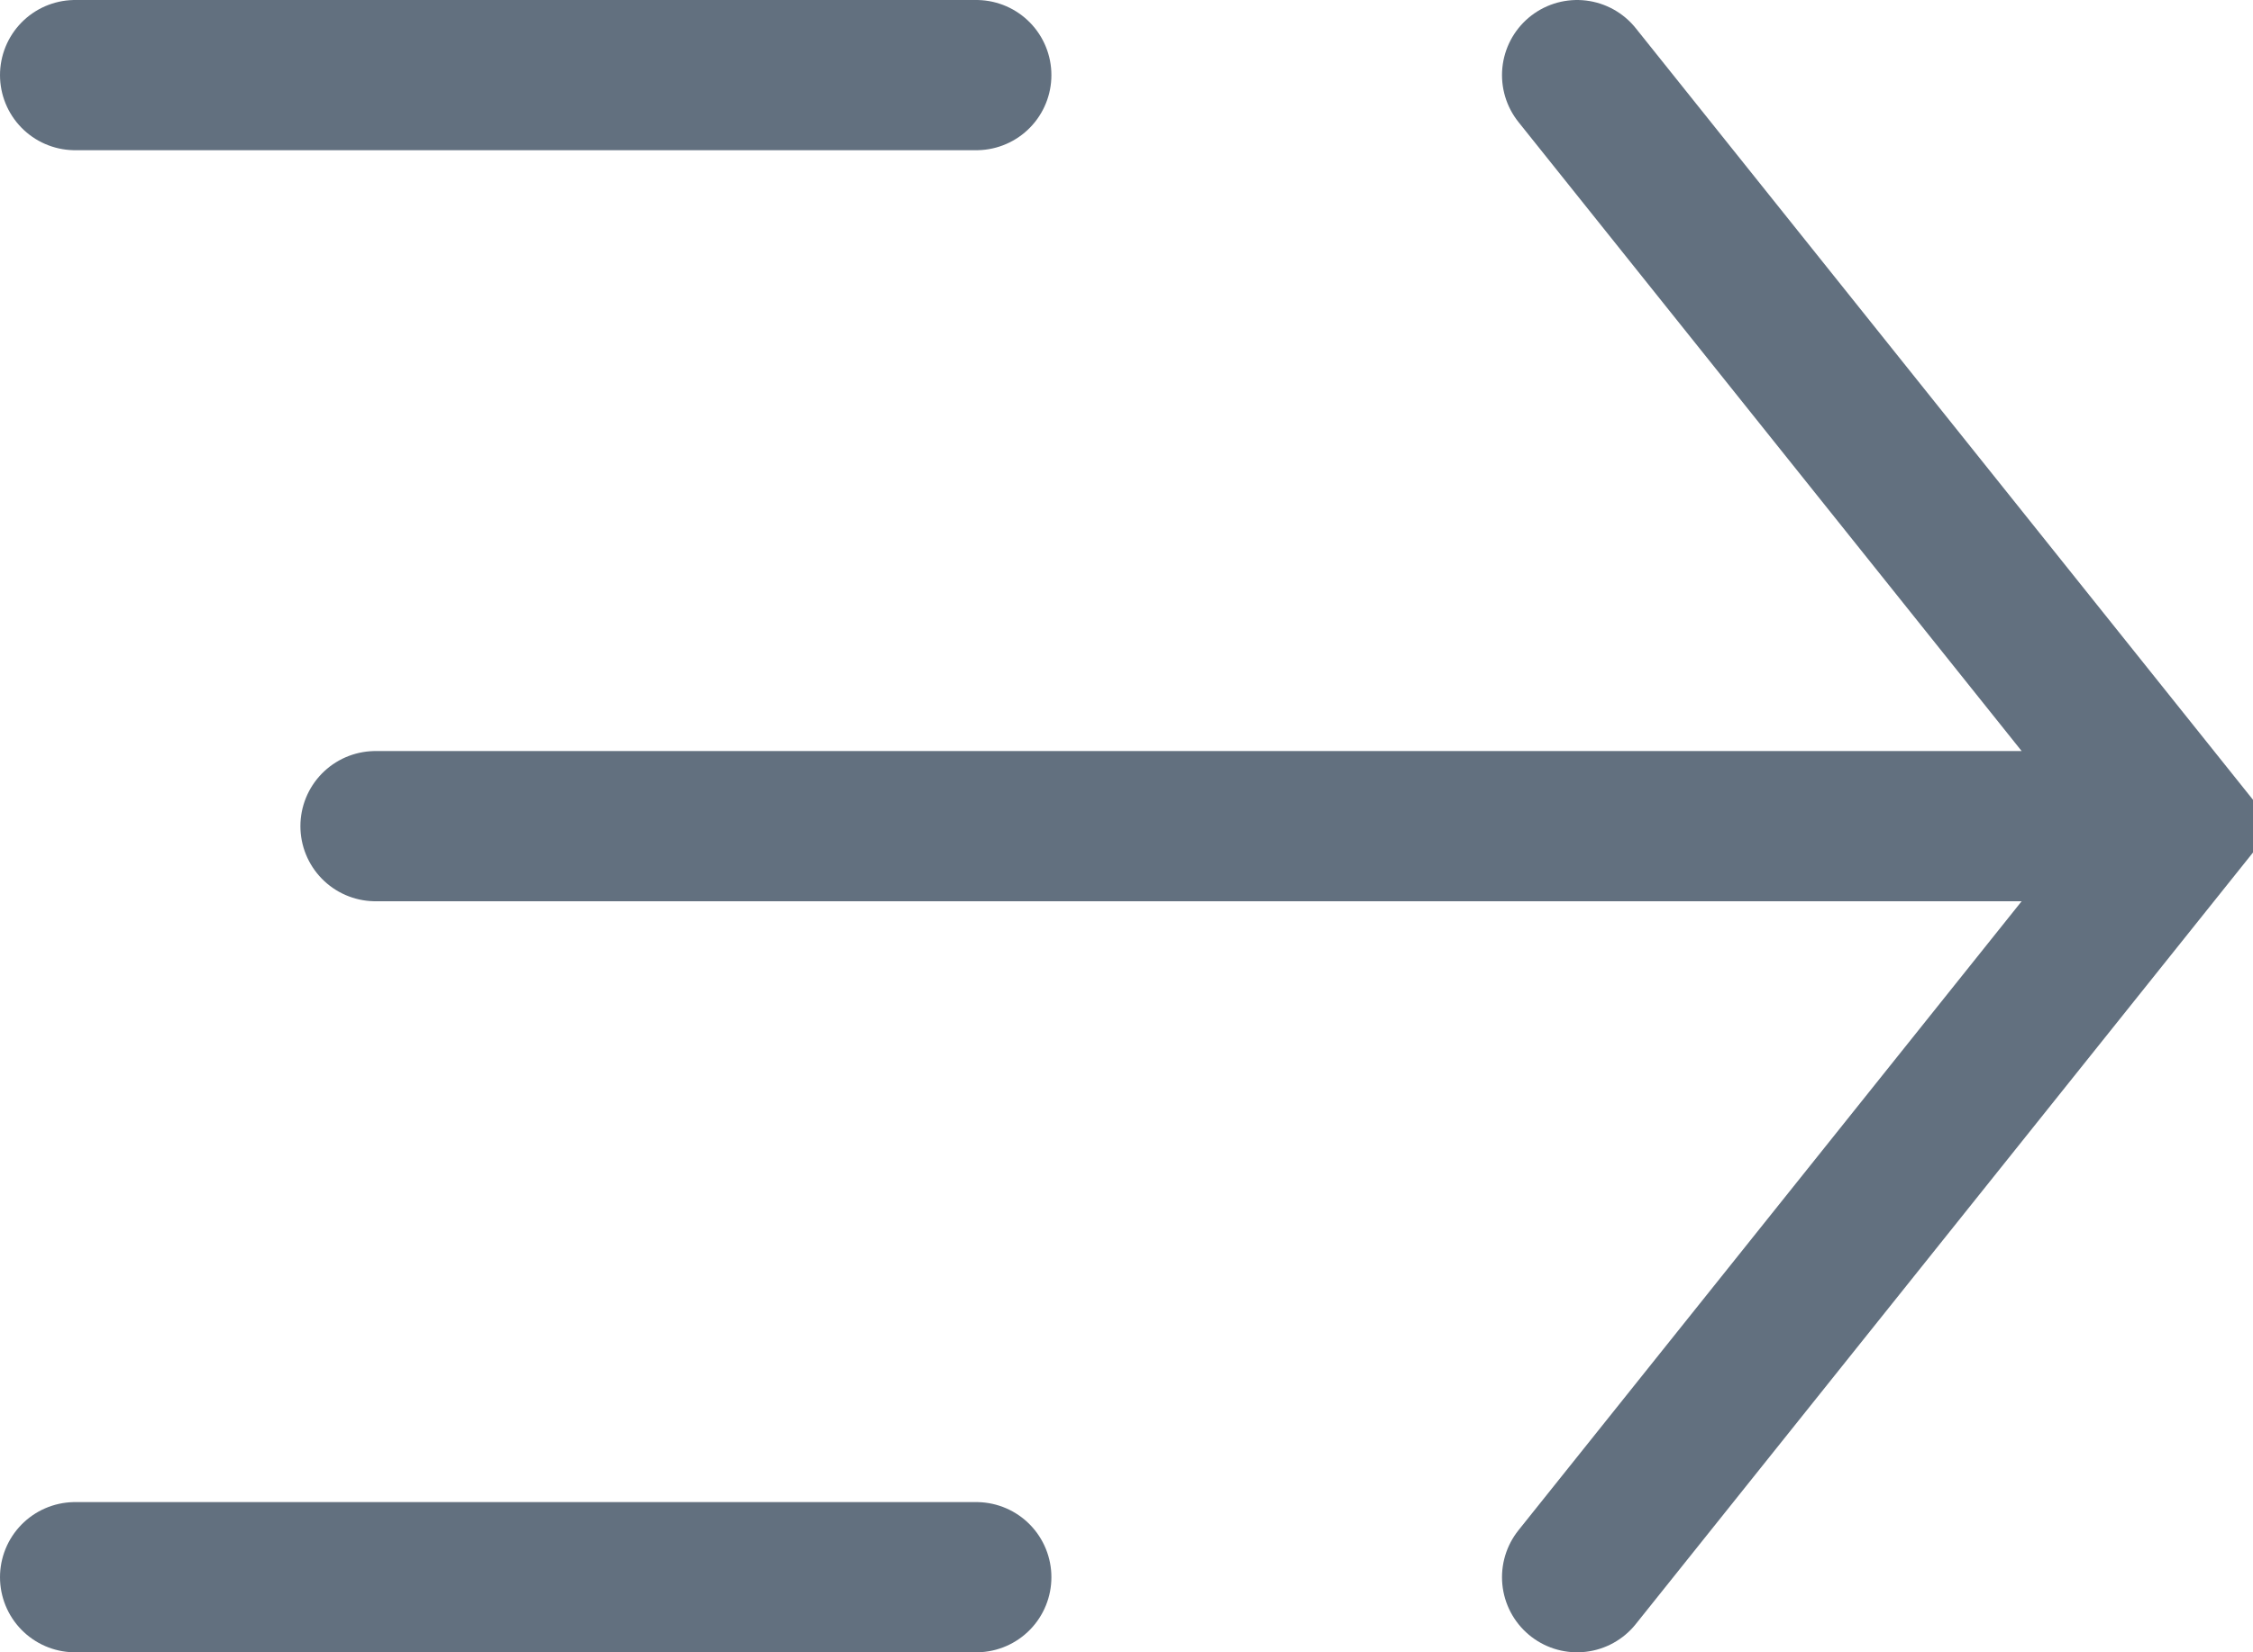 <svg xmlns="http://www.w3.org/2000/svg" width="15" height="11" viewBox="0 0 15 11">
    <g fill="none" fill-rule="evenodd" stroke="#62707F" stroke-linecap="round">
        <path d="M10.5 10.5l4-5-4-5M14.5 5.5h-12M6.5 10.5h-6M6.5.5h-6"/>
    </g>
</svg>
